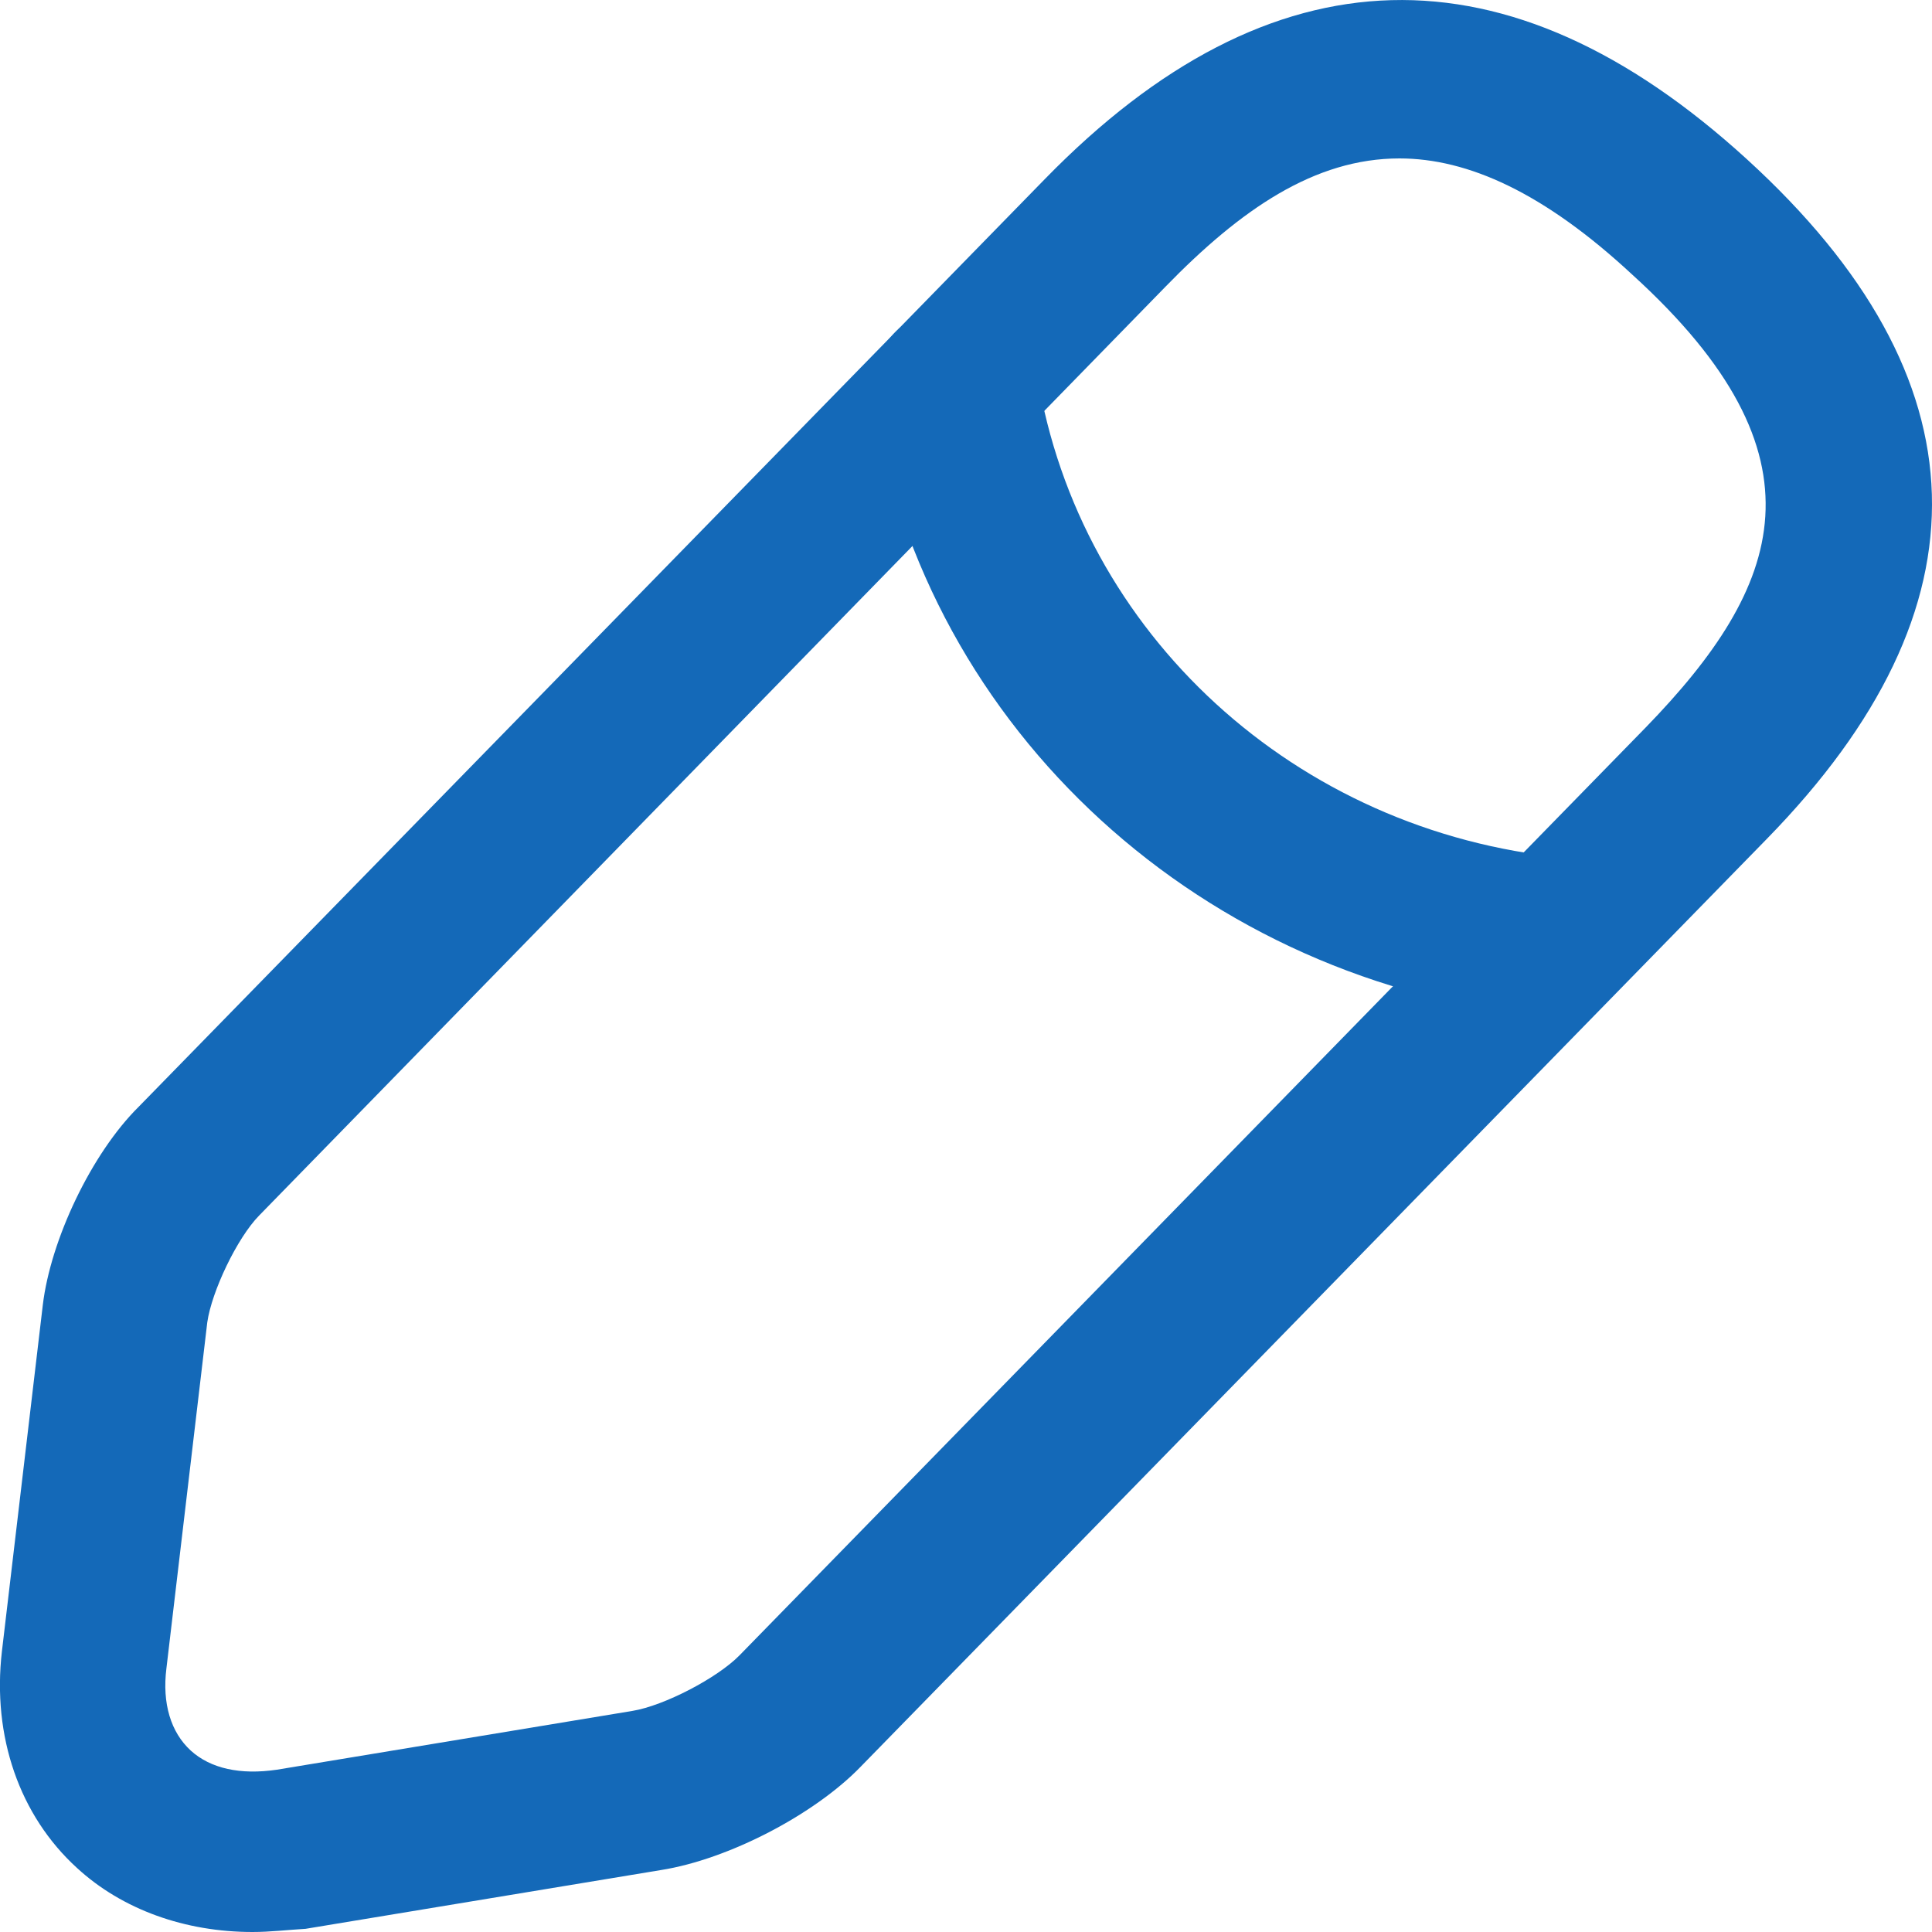 <svg width="14" height="14" viewBox="0 0 14 14" fill="none" xmlns="http://www.w3.org/2000/svg">
<path d="M1.83 14C1.342 14 0.886 13.838 0.558 13.536C0.142 13.157 -0.058 12.584 0.014 11.965L0.31 9.458C0.366 8.986 0.662 8.359 1.006 8.019L7.574 1.295C9.213 -0.384 10.925 -0.43 12.661 1.156C14.397 2.742 14.445 4.398 12.805 6.077L6.238 12.801C5.902 13.149 5.278 13.474 4.79 13.551L2.214 13.977C2.078 13.985 1.958 14 1.83 14ZM10.141 1.148C9.525 1.148 8.989 1.519 8.446 2.077L1.878 8.808C1.718 8.971 1.534 9.358 1.502 9.582L1.206 12.089C1.174 12.344 1.238 12.553 1.382 12.685C1.526 12.816 1.742 12.863 2.006 12.824L4.582 12.398C4.814 12.36 5.198 12.159 5.358 11.996L11.925 5.272C12.917 4.251 13.277 3.307 11.829 1.991C11.189 1.396 10.637 1.148 10.141 1.148Z" fill="#1469B8"/>
<path d="M11.269 7.369C11.253 7.369 11.229 7.369 11.213 7.369C8.717 7.129 6.709 5.295 6.325 2.897C6.277 2.58 6.501 2.286 6.829 2.231C7.157 2.185 7.461 2.402 7.517 2.719C7.821 4.591 9.389 6.03 11.341 6.216C11.669 6.247 11.909 6.533 11.877 6.851C11.837 7.145 11.573 7.369 11.269 7.369Z" fill="#1469B8"/>
</svg>
